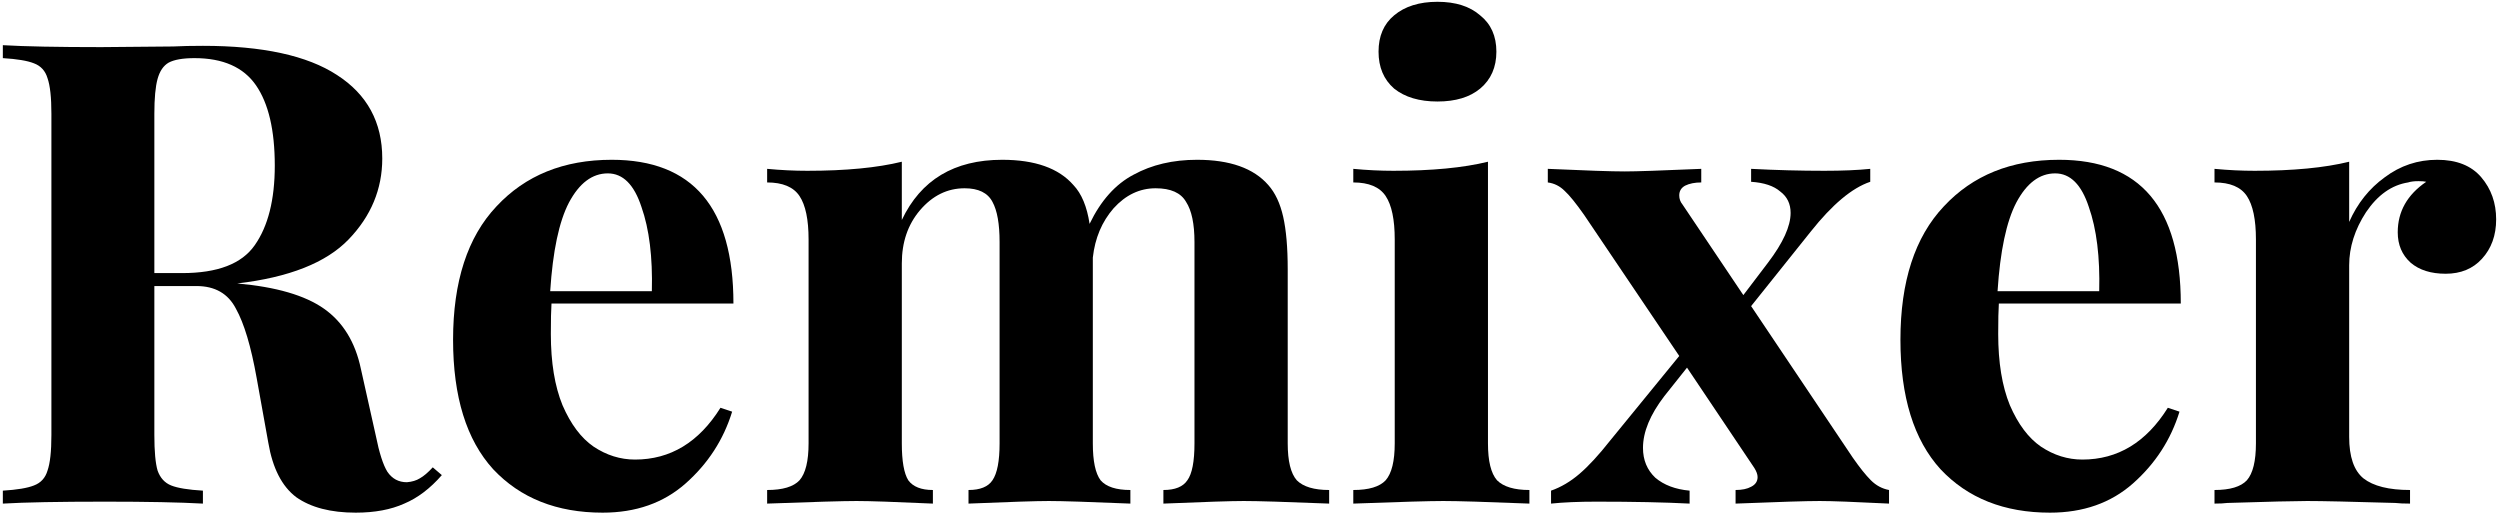 <svg width="139" height="29" viewBox="0 0 139 29" fill="none" xmlns="http://www.w3.org/2000/svg">
<path d="M24.566 26.416C23.918 27.16 23.222 27.688 22.478 28C21.734 28.336 20.834 28.504 19.778 28.504C18.386 28.504 17.282 28.216 16.466 27.64C15.674 27.04 15.158 26.032 14.918 24.616L14.27 21.016C13.958 19.264 13.574 17.98 13.118 17.164C12.686 16.324 11.954 15.904 10.922 15.904H8.582V24.184C8.582 25.096 8.642 25.756 8.762 26.164C8.906 26.572 9.158 26.848 9.518 26.992C9.878 27.136 10.466 27.232 11.282 27.28V28C9.986 27.928 8.174 27.892 5.846 27.892C3.278 27.892 1.382 27.928 0.158 28V27.28C0.95 27.232 1.526 27.136 1.886 26.992C2.27 26.848 2.522 26.572 2.642 26.164C2.786 25.756 2.858 25.096 2.858 24.184V6.328C2.858 5.416 2.786 4.756 2.642 4.348C2.522 3.94 2.27 3.664 1.886 3.52C1.526 3.376 0.95 3.28 0.158 3.232V2.512C1.382 2.584 3.206 2.62 5.63 2.62L9.626 2.584C10.106 2.56 10.658 2.548 11.282 2.548C14.594 2.548 17.078 3.088 18.734 4.168C20.414 5.248 21.254 6.796 21.254 8.812C21.254 10.516 20.63 12.016 19.382 13.312C18.134 14.608 16.07 15.424 13.19 15.76C15.35 15.952 16.958 16.42 18.014 17.164C19.07 17.908 19.754 19.024 20.066 20.512L20.894 24.22C21.086 25.18 21.302 25.852 21.542 26.236C21.806 26.62 22.166 26.812 22.622 26.812C22.91 26.788 23.15 26.716 23.342 26.596C23.558 26.476 23.798 26.272 24.062 25.984L24.566 26.416ZM10.814 3.232C10.166 3.232 9.686 3.316 9.374 3.484C9.086 3.652 8.882 3.952 8.762 4.384C8.642 4.816 8.582 5.464 8.582 6.328V15.184H10.13C12.098 15.184 13.442 14.668 14.162 13.636C14.906 12.58 15.278 11.104 15.278 9.208C15.278 7.24 14.93 5.752 14.234 4.744C13.538 3.736 12.398 3.232 10.814 3.232Z" fill="black"/>
<path d="M35.307 25.552C37.275 25.552 38.859 24.592 40.059 22.672L40.707 22.888C40.227 24.448 39.363 25.78 38.115 26.884C36.891 27.964 35.355 28.504 33.507 28.504C30.963 28.504 28.935 27.7 27.423 26.092C25.935 24.46 25.191 22.06 25.191 18.892C25.191 15.652 25.995 13.18 27.603 11.476C29.211 9.748 31.347 8.884 34.011 8.884C38.523 8.884 40.779 11.548 40.779 16.876H30.663C30.639 17.236 30.627 17.8 30.627 18.568C30.627 20.152 30.843 21.472 31.275 22.528C31.731 23.584 32.307 24.352 33.003 24.832C33.723 25.312 34.491 25.552 35.307 25.552ZM33.795 9.64C32.931 9.64 32.211 10.18 31.635 11.26C31.083 12.316 30.735 13.96 30.591 16.192H36.243C36.291 14.296 36.099 12.736 35.667 11.512C35.259 10.264 34.635 9.64 33.795 9.64Z" fill="black"/>
<path d="M71.597 24.652C71.597 25.636 71.765 26.32 72.101 26.704C72.461 27.064 73.061 27.244 73.901 27.244V28C71.501 27.904 69.917 27.856 69.149 27.856C68.477 27.856 66.989 27.904 64.685 28V27.244C65.333 27.244 65.777 27.064 66.017 26.704C66.281 26.344 66.413 25.66 66.413 24.652V13.456C66.413 12.448 66.257 11.704 65.945 11.224C65.657 10.72 65.093 10.468 64.253 10.468C63.365 10.468 62.585 10.84 61.913 11.584C61.265 12.328 60.881 13.24 60.761 14.32V14.968V24.652C60.761 25.636 60.905 26.32 61.193 26.704C61.505 27.064 62.057 27.244 62.849 27.244V28C60.545 27.904 59.033 27.856 58.313 27.856C57.641 27.856 56.153 27.904 53.849 28V27.244C54.497 27.244 54.941 27.064 55.181 26.704C55.445 26.32 55.577 25.636 55.577 24.652V13.456C55.577 12.448 55.445 11.704 55.181 11.224C54.917 10.72 54.401 10.468 53.633 10.468C52.673 10.468 51.845 10.876 51.149 11.692C50.477 12.484 50.141 13.468 50.141 14.644V24.652C50.141 25.636 50.261 26.32 50.501 26.704C50.765 27.064 51.221 27.244 51.869 27.244V28C49.757 27.904 48.341 27.856 47.621 27.856C46.901 27.856 45.245 27.904 42.653 28V27.244C43.517 27.244 44.117 27.064 44.453 26.704C44.789 26.32 44.957 25.636 44.957 24.652V13.312C44.957 12.208 44.789 11.404 44.453 10.9C44.117 10.396 43.517 10.144 42.653 10.144V9.388C43.421 9.46 44.165 9.496 44.885 9.496C47.021 9.496 48.773 9.328 50.141 8.992V12.232C51.197 10 53.057 8.884 55.721 8.884C57.545 8.884 58.865 9.352 59.681 10.288C60.137 10.768 60.437 11.488 60.581 12.448C61.205 11.152 62.021 10.24 63.029 9.712C64.037 9.16 65.213 8.884 66.557 8.884C68.381 8.884 69.701 9.352 70.517 10.288C70.901 10.72 71.177 11.308 71.345 12.052C71.513 12.796 71.597 13.768 71.597 14.968V24.652Z" fill="black"/>
<path d="M79.923 0.1C80.931 0.1 81.723 0.352 82.299 0.856C82.899 1.336 83.199 2.008 83.199 2.872C83.199 3.736 82.899 4.42 82.299 4.924C81.723 5.404 80.931 5.644 79.923 5.644C78.915 5.644 78.111 5.404 77.511 4.924C76.935 4.42 76.647 3.736 76.647 2.872C76.647 2.008 76.935 1.336 77.511 0.856C78.111 0.352 78.915 0.1 79.923 0.1ZM82.731 24.652C82.731 25.636 82.899 26.32 83.235 26.704C83.595 27.064 84.195 27.244 85.035 27.244V28C82.635 27.904 81.039 27.856 80.247 27.856C79.503 27.856 77.835 27.904 75.243 28V27.244C76.107 27.244 76.707 27.064 77.043 26.704C77.379 26.32 77.547 25.636 77.547 24.652V13.312C77.547 12.208 77.379 11.404 77.043 10.9C76.707 10.396 76.107 10.144 75.243 10.144V9.388C76.011 9.46 76.755 9.496 77.475 9.496C79.611 9.496 81.363 9.328 82.731 8.992V24.652Z" fill="black"/>
<path d="M103.014 25.444C103.398 25.996 103.734 26.416 104.022 26.704C104.31 26.992 104.646 27.172 105.03 27.244V28C103.11 27.904 101.826 27.856 101.178 27.856C100.458 27.856 98.898 27.904 96.498 28V27.244C96.858 27.244 97.146 27.184 97.362 27.064C97.602 26.944 97.722 26.764 97.722 26.524C97.722 26.38 97.662 26.212 97.542 26.02L93.798 20.44L92.538 22.024C91.746 23.056 91.35 24.016 91.35 24.904C91.35 25.576 91.578 26.128 92.034 26.56C92.514 26.968 93.15 27.208 93.942 27.28V28C92.55 27.928 90.822 27.892 88.758 27.892C87.774 27.892 86.934 27.928 86.238 28V27.28C86.79 27.088 87.318 26.776 87.822 26.344C88.326 25.912 88.89 25.3 89.514 24.508L93.366 19.792L88.074 11.944C87.618 11.296 87.258 10.852 86.994 10.612C86.73 10.348 86.418 10.192 86.058 10.144V9.388C88.17 9.484 89.598 9.532 90.342 9.532C90.966 9.532 92.382 9.484 94.59 9.388V10.144C94.23 10.144 93.93 10.204 93.69 10.324C93.474 10.444 93.366 10.624 93.366 10.864C93.366 11.056 93.426 11.224 93.546 11.368L96.93 16.408L98.298 14.608C99.138 13.504 99.558 12.58 99.558 11.836C99.558 11.332 99.366 10.936 98.982 10.648C98.622 10.336 98.082 10.156 97.362 10.108V9.388C98.754 9.46 100.11 9.496 101.43 9.496C102.438 9.496 103.29 9.46 103.986 9.388V10.108C102.978 10.444 101.874 11.368 100.674 12.88L97.362 17.02L103.014 25.444Z" fill="black"/>
<path d="M115.78 25.552C117.748 25.552 119.332 24.592 120.532 22.672L121.18 22.888C120.7 24.448 119.836 25.78 118.588 26.884C117.364 27.964 115.828 28.504 113.98 28.504C111.436 28.504 109.408 27.7 107.896 26.092C106.408 24.46 105.664 22.06 105.664 18.892C105.664 15.652 106.468 13.18 108.076 11.476C109.684 9.748 111.82 8.884 114.484 8.884C118.996 8.884 121.252 11.548 121.252 16.876H111.136C111.112 17.236 111.1 17.8 111.1 18.568C111.1 20.152 111.316 21.472 111.748 22.528C112.204 23.584 112.78 24.352 113.476 24.832C114.196 25.312 114.964 25.552 115.78 25.552ZM114.268 9.64C113.404 9.64 112.684 10.18 112.108 11.26C111.556 12.316 111.208 13.96 111.064 16.192H116.716C116.764 14.296 116.572 12.736 116.14 11.512C115.732 10.264 115.108 9.64 114.268 9.64Z" fill="black"/>
<path d="M135.51 8.884C136.59 8.884 137.406 9.208 137.958 9.856C138.51 10.504 138.786 11.284 138.786 12.196C138.786 13.084 138.522 13.816 137.994 14.392C137.49 14.944 136.818 15.22 135.978 15.22C135.162 15.22 134.514 15.016 134.034 14.608C133.554 14.176 133.314 13.612 133.314 12.916C133.314 11.764 133.842 10.828 134.898 10.108C134.802 10.084 134.658 10.072 134.466 10.072C134.226 10.072 134.034 10.096 133.89 10.144C132.978 10.288 132.198 10.84 131.55 11.8C130.926 12.76 130.614 13.744 130.614 14.752V24.292C130.614 25.396 130.878 26.164 131.406 26.596C131.958 27.028 132.822 27.244 133.998 27.244V28C133.662 28 133.386 27.988 133.17 27.964C130.722 27.892 129.09 27.856 128.274 27.856C127.626 27.856 126.15 27.892 123.846 27.964C123.654 27.988 123.414 28 123.126 28V27.244C123.99 27.244 124.59 27.064 124.926 26.704C125.262 26.32 125.43 25.636 125.43 24.652V13.312C125.43 12.208 125.262 11.404 124.926 10.9C124.59 10.396 123.99 10.144 123.126 10.144V9.388C123.894 9.46 124.638 9.496 125.358 9.496C127.494 9.496 129.246 9.328 130.614 8.992V12.34C131.07 11.308 131.73 10.48 132.594 9.856C133.458 9.208 134.43 8.884 135.51 8.884Z" fill="black"/>
</svg>
